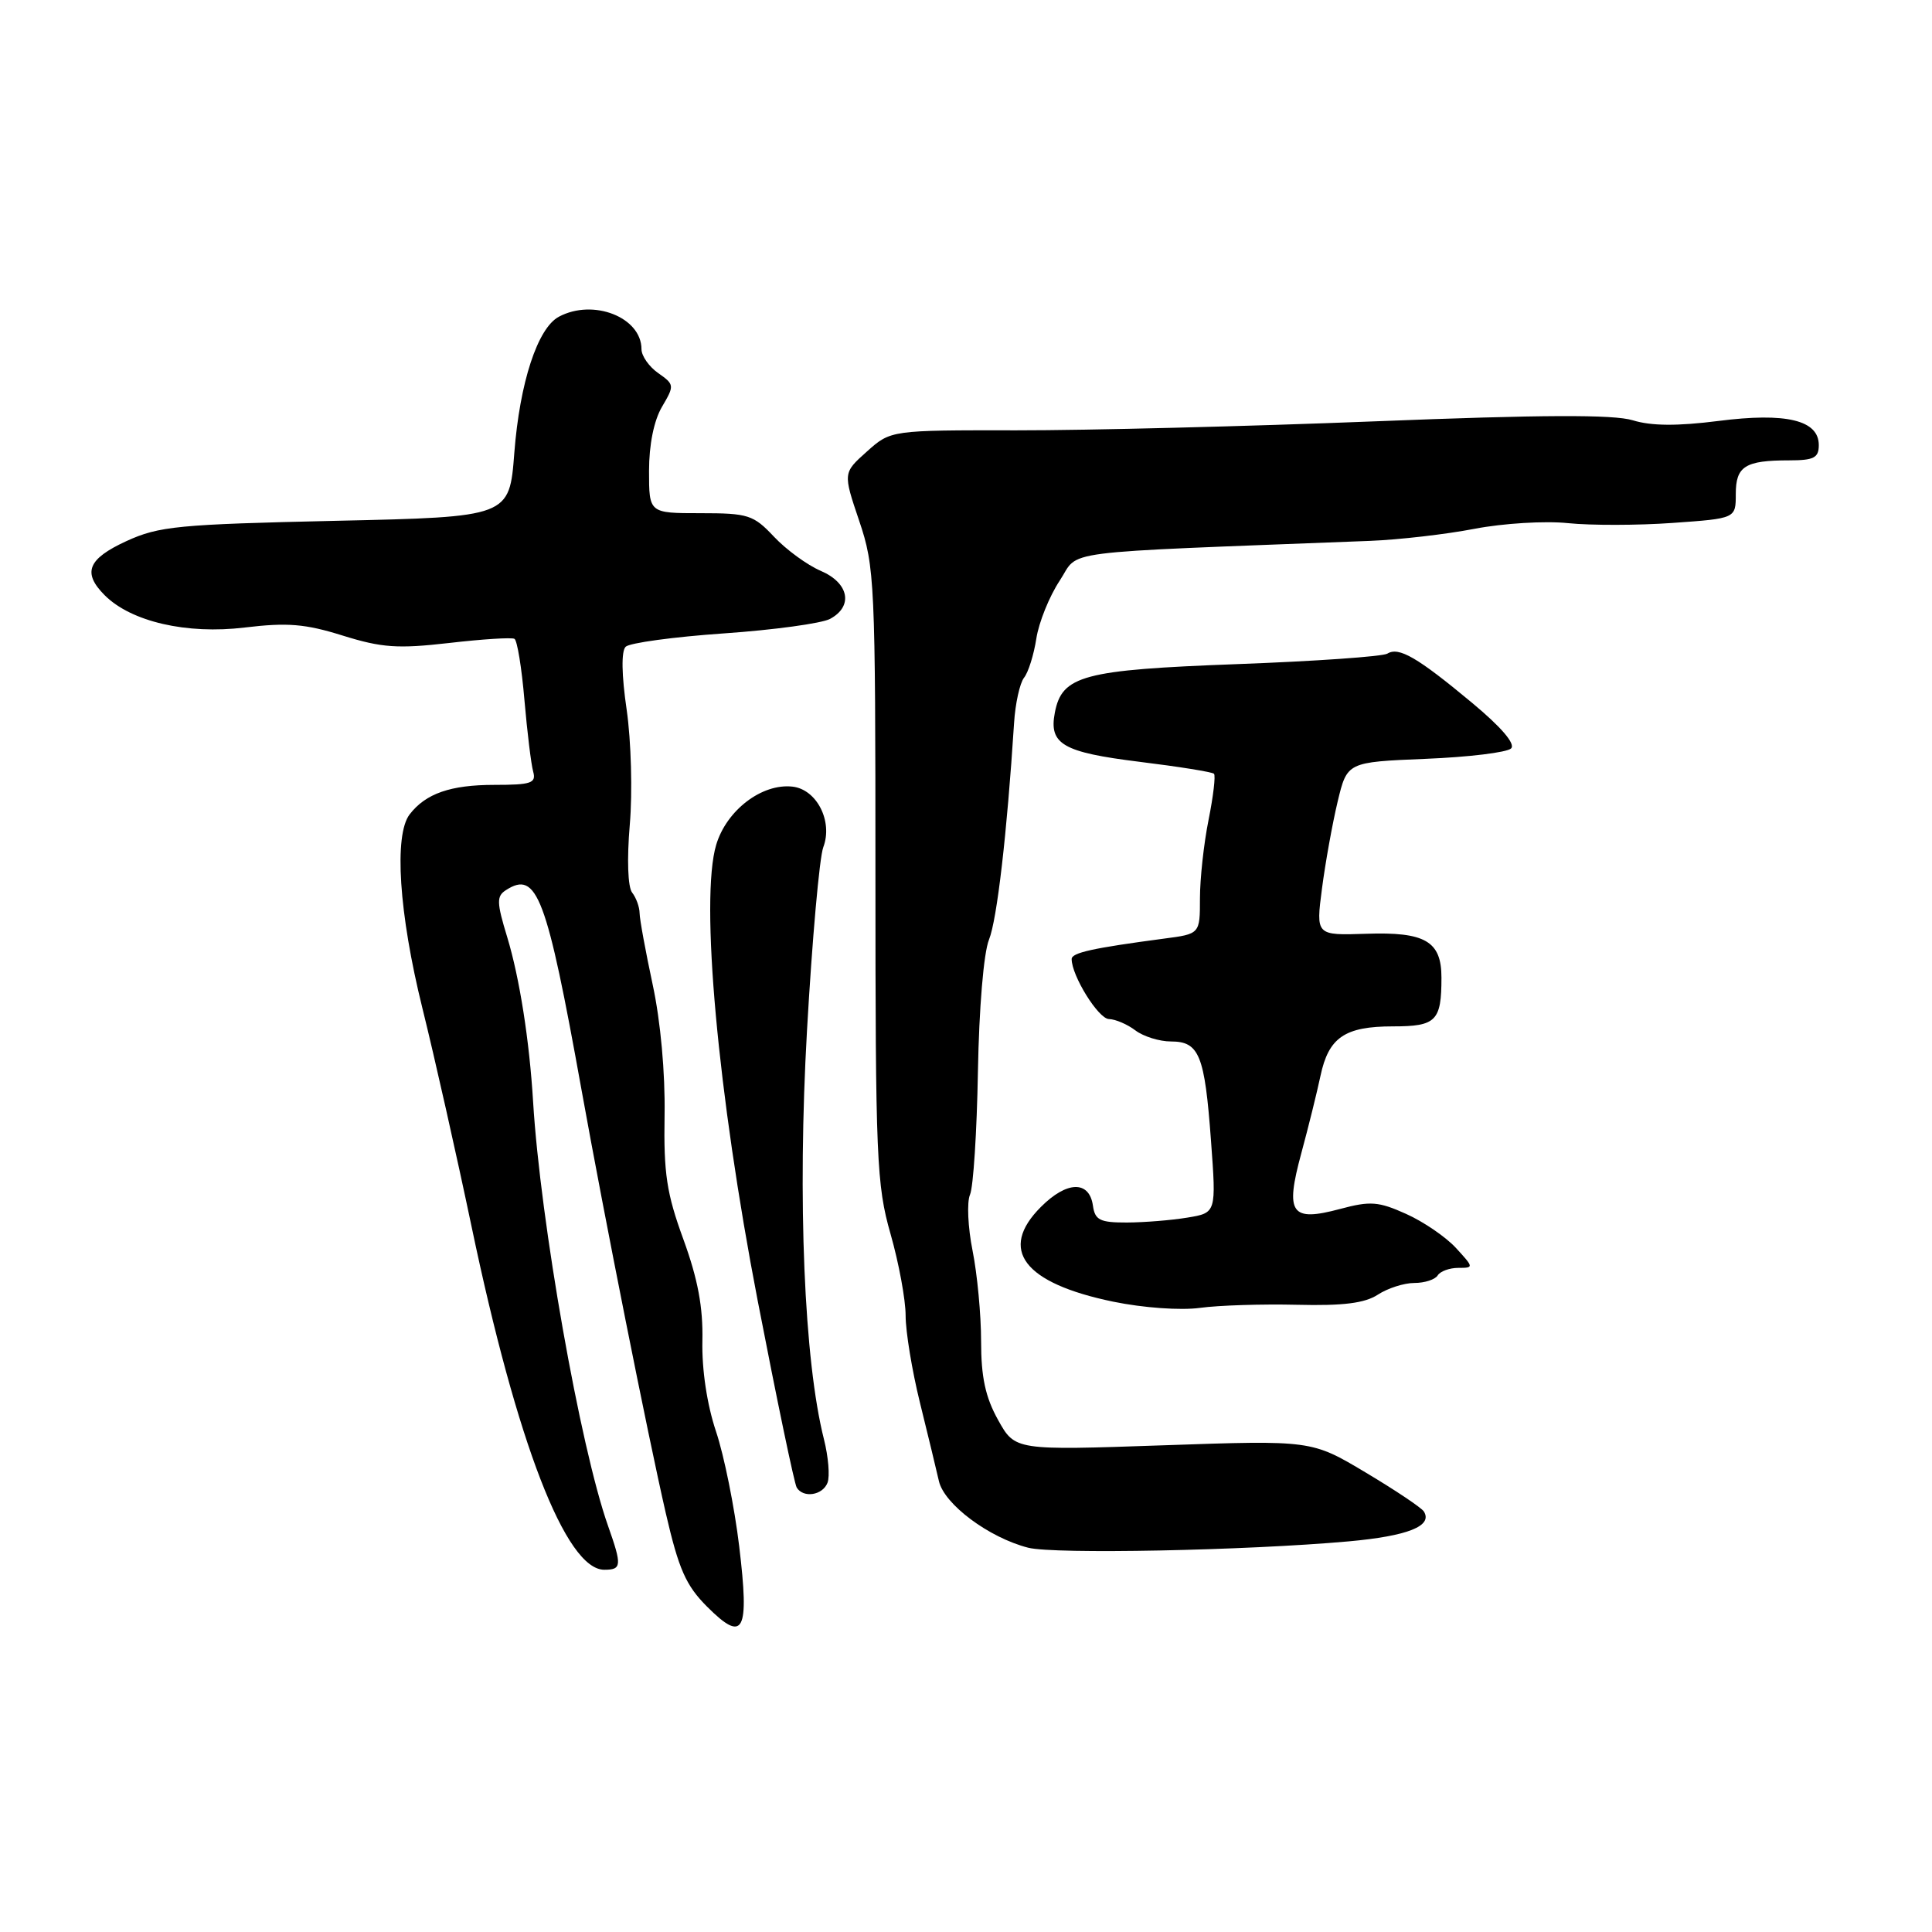 <?xml version="1.0" encoding="UTF-8" standalone="no"?>
<!DOCTYPE svg PUBLIC "-//W3C//DTD SVG 1.1//EN" "http://www.w3.org/Graphics/SVG/1.1/DTD/svg11.dtd" >
<svg xmlns="http://www.w3.org/2000/svg" xmlns:xlink="http://www.w3.org/1999/xlink" version="1.1" viewBox="0 0 256 256">
 <g >
 <path fill="currentColor"
d=" M 97.95 204.91 C 97.33 199.73 95.95 192.88 94.88 189.69 C 93.68 186.11 92.99 181.49 93.07 177.69 C 93.17 173.22 92.47 169.49 90.56 164.24 C 88.33 158.14 87.93 155.51 88.06 147.74 C 88.15 142.17 87.53 135.33 86.49 130.50 C 85.55 126.10 84.76 121.83 84.75 121.00 C 84.74 120.17 84.29 118.95 83.76 118.27 C 83.19 117.54 83.06 113.86 83.45 109.27 C 83.82 104.99 83.63 98.16 83.04 94.07 C 82.36 89.44 82.31 86.29 82.90 85.70 C 83.41 85.19 89.26 84.39 95.90 83.93 C 102.54 83.47 108.87 82.60 109.98 82.01 C 113.10 80.34 112.50 77.24 108.75 75.64 C 106.96 74.87 104.18 72.84 102.56 71.12 C 99.83 68.22 99.15 68.00 92.81 68.00 C 86.00 68.00 86.00 68.00 86.00 62.40 C 86.00 58.91 86.65 55.72 87.72 53.90 C 89.38 51.08 89.37 50.95 87.22 49.44 C 86.00 48.59 85.00 47.16 85.00 46.27 C 85.00 42.04 78.61 39.53 74.05 41.97 C 71.23 43.48 68.87 50.69 68.15 60.00 C 67.50 68.50 67.50 68.50 44.50 69.01 C 23.60 69.48 21.07 69.72 16.75 71.70 C 11.62 74.06 10.89 75.89 13.88 78.88 C 17.38 82.38 24.74 84.08 32.42 83.15 C 38.09 82.47 40.44 82.66 45.42 84.22 C 50.59 85.83 52.69 85.98 59.50 85.20 C 63.90 84.69 67.80 84.44 68.17 84.65 C 68.53 84.85 69.13 88.50 69.49 92.76 C 69.86 97.02 70.38 101.29 70.65 102.25 C 71.07 103.77 70.39 104.00 65.50 104.00 C 59.70 104.00 56.40 105.15 54.28 107.91 C 52.18 110.65 52.86 121.03 55.96 133.55 C 57.59 140.12 60.52 153.15 62.48 162.50 C 68.49 191.21 74.98 208.00 80.07 208.00 C 82.38 208.00 82.43 207.46 80.57 202.19 C 76.87 191.72 71.60 161.84 70.64 146.00 C 70.15 137.88 68.85 129.59 67.21 124.18 C 65.80 119.56 65.78 118.75 67.05 117.94 C 71.15 115.30 72.42 118.66 77.07 144.50 C 80.15 161.59 85.80 189.95 88.22 200.50 C 89.94 207.94 90.88 210.08 93.70 212.90 C 98.55 217.75 99.32 216.31 97.95 204.91 Z  M 178.70 204.24 C 186.54 203.53 189.87 202.21 188.67 200.28 C 188.37 199.79 184.89 197.46 180.95 195.11 C 173.78 190.83 173.78 190.83 154.14 191.51 C 134.50 192.19 134.50 192.19 132.25 188.15 C 130.57 185.13 130.00 182.48 130.00 177.72 C 130.00 174.21 129.49 168.81 128.87 165.72 C 128.25 162.63 128.10 159.29 128.53 158.30 C 128.97 157.31 129.44 149.97 129.58 142.00 C 129.73 133.57 130.34 126.24 131.05 124.50 C 132.11 121.86 133.43 110.49 134.37 95.80 C 134.53 93.22 135.13 90.52 135.69 89.80 C 136.26 89.09 136.99 86.75 137.32 84.61 C 137.65 82.47 139.04 79.02 140.41 76.95 C 143.16 72.79 139.08 73.32 181.50 71.67 C 185.35 71.52 191.60 70.80 195.38 70.07 C 199.18 69.34 204.74 69.00 207.77 69.32 C 210.80 69.63 217.04 69.62 221.64 69.29 C 230.00 68.70 230.00 68.70 230.00 65.46 C 230.00 61.78 231.23 61.00 237.08 61.00 C 240.35 61.00 241.00 60.66 241.00 58.98 C 241.00 55.67 236.69 54.63 227.69 55.78 C 222.25 56.47 218.81 56.45 216.35 55.69 C 213.81 54.91 204.31 54.95 182.17 55.83 C 165.30 56.50 143.97 57.03 134.77 57.02 C 118.03 57.00 118.03 57.00 114.87 59.83 C 111.70 62.66 111.70 62.66 113.85 69.02 C 115.91 75.12 116.00 77.09 116.00 115.95 C 116.00 153.51 116.15 157.02 118.00 163.50 C 119.10 167.35 120.00 172.22 120.00 174.33 C 120.00 176.44 120.85 181.62 121.89 185.83 C 122.93 190.05 124.07 194.74 124.41 196.25 C 125.11 199.33 131.04 203.75 136.24 205.08 C 139.71 205.96 165.05 205.46 178.70 204.24 Z  M 109.65 196.47 C 109.98 195.62 109.76 193.03 109.18 190.72 C 106.55 180.34 105.66 158.94 106.93 136.57 C 107.61 124.55 108.58 113.61 109.09 112.26 C 110.39 108.83 108.22 104.58 104.99 104.23 C 100.95 103.79 96.27 107.36 94.90 111.94 C 92.75 119.13 95.09 144.87 100.40 172.36 C 102.94 185.48 105.26 196.62 105.57 197.11 C 106.45 198.54 109.01 198.14 109.65 196.47 Z  M 171.86 172.89 C 177.98 173.04 180.84 172.68 182.57 171.55 C 183.87 170.70 186.04 170.00 187.41 170.00 C 188.77 170.00 190.16 169.55 190.50 169.00 C 190.84 168.45 192.07 168.00 193.23 168.00 C 195.31 168.00 195.30 167.95 192.92 165.36 C 191.59 163.91 188.62 161.88 186.32 160.85 C 182.66 159.20 181.57 159.12 177.58 160.19 C 171.04 161.94 170.26 160.82 172.43 152.81 C 173.37 149.34 174.51 144.73 174.97 142.56 C 176.05 137.46 178.19 136.00 184.58 136.00 C 190.30 136.00 191.00 135.29 191.00 129.54 C 191.00 124.71 188.85 123.46 181.02 123.73 C 174.36 123.95 174.36 123.95 175.17 117.73 C 175.62 114.30 176.55 109.13 177.24 106.24 C 178.50 100.98 178.50 100.98 188.89 100.55 C 194.60 100.32 199.70 99.70 200.23 99.17 C 200.83 98.57 198.93 96.35 195.06 93.13 C 187.80 87.09 185.35 85.67 183.83 86.61 C 183.21 86.99 174.24 87.62 163.90 88.00 C 143.50 88.76 140.71 89.51 139.77 94.44 C 138.97 98.61 140.82 99.68 150.97 100.94 C 156.18 101.58 160.63 102.29 160.86 102.53 C 161.09 102.76 160.77 105.51 160.14 108.64 C 159.51 111.77 159.00 116.45 159.00 119.04 C 159.00 123.75 159.00 123.75 154.25 124.37 C 144.76 125.63 142.00 126.24 142.00 127.08 C 142.00 129.29 145.54 135.00 146.94 135.03 C 147.80 135.05 149.37 135.72 150.44 136.53 C 151.51 137.34 153.63 138.00 155.16 138.00 C 158.91 138.00 159.63 139.80 160.46 151.11 C 161.17 160.71 161.17 160.71 157.33 161.34 C 155.22 161.69 151.62 161.98 149.32 161.99 C 145.75 162.00 145.09 161.67 144.82 159.76 C 144.34 156.40 141.37 156.47 137.93 159.92 C 132.25 165.59 135.64 170.03 147.51 172.48 C 151.50 173.30 156.43 173.65 159.00 173.30 C 161.47 172.96 167.26 172.78 171.86 172.89 Z "/>
</g>
</svg>